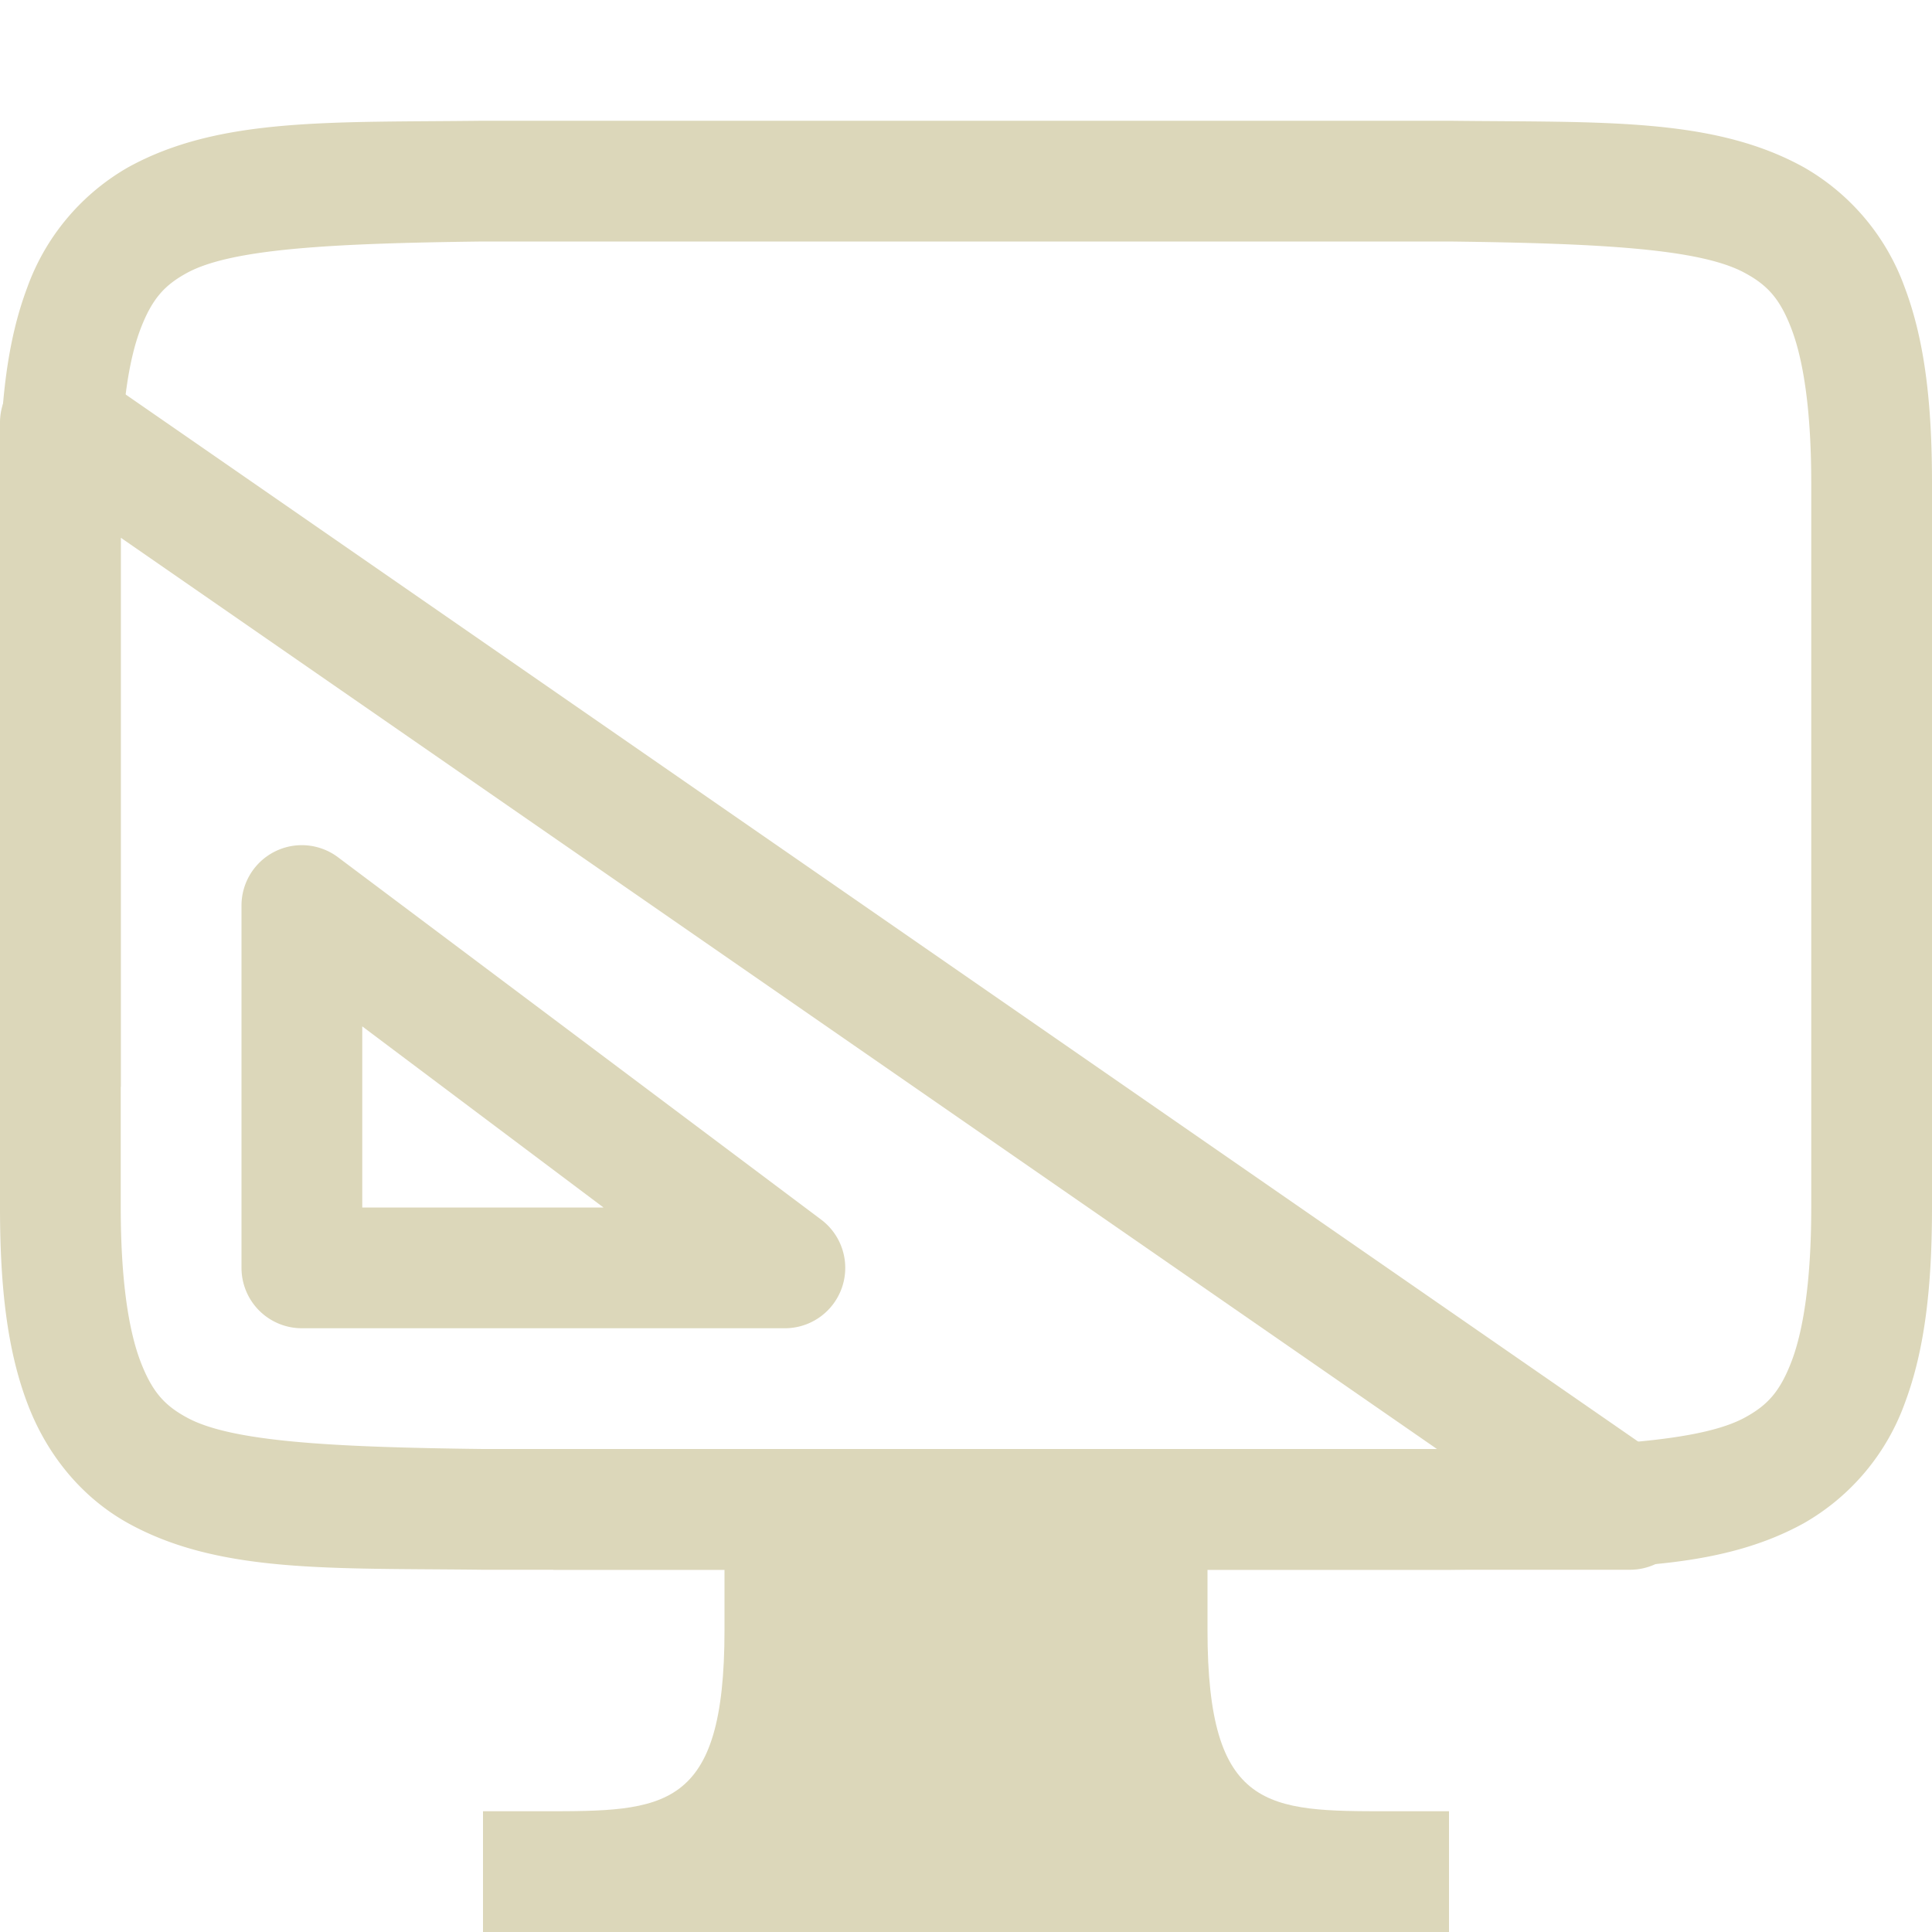 <svg xmlns="http://www.w3.org/2000/svg" width="16" height="16">
 <defs>
  <style id="current-color-scheme" type="text/css">
   .ColorScheme-Text { color:#DCD7BA; } .ColorScheme-Highlight { color:#5294e2; }
  </style>
  <linearGradient id="arrongin" x1="0%" x2="0%" y1="0%" y2="100%">
   <stop offset="0%" style="stop-color:#dd9b44; stop-opacity:1"/>
   <stop offset="100%" style="stop-color:#ad6c16; stop-opacity:1"/>
  </linearGradient>
  <linearGradient id="aurora" x1="0%" x2="0%" y1="0%" y2="100%">
   <stop offset="0%" style="stop-color:#09D4DF; stop-opacity:1"/>
   <stop offset="100%" style="stop-color:#9269F4; stop-opacity:1"/>
  </linearGradient>
  <linearGradient id="fitdance" x1="0%" x2="0%" y1="0%" y2="100%">
   <stop offset="0%" style="stop-color:#1AD6AB; stop-opacity:1"/>
   <stop offset="100%" style="stop-color:#329DB6; stop-opacity:1"/>
  </linearGradient>
  <linearGradient id="oomox" x1="0%" x2="0%" y1="0%" y2="100%">
   <stop offset="0%" style="stop-color:#efefe7; stop-opacity:1"/>
   <stop offset="100%" style="stop-color:#8f8f8b; stop-opacity:1"/>
  </linearGradient>
  <linearGradient id="rainblue" x1="0%" x2="0%" y1="0%" y2="100%">
   <stop offset="0%" style="stop-color:#00F260; stop-opacity:1"/>
   <stop offset="100%" style="stop-color:#0575E6; stop-opacity:1"/>
  </linearGradient>
  <linearGradient id="sunrise" x1="0%" x2="0%" y1="0%" y2="100%">
   <stop offset="0%" style="stop-color: #FF8501; stop-opacity:1"/>
   <stop offset="100%" style="stop-color: #FFCB01; stop-opacity:1"/>
  </linearGradient>
  <linearGradient id="telinkrin" x1="0%" x2="0%" y1="0%" y2="100%">
   <stop offset="0%" style="stop-color: #b2ced6; stop-opacity:1"/>
   <stop offset="100%" style="stop-color: #6da5b7; stop-opacity:1"/>
  </linearGradient>
  <linearGradient id="60spsycho" x1="0%" x2="0%" y1="0%" y2="100%">
   <stop offset="0%" style="stop-color: #df5940; stop-opacity:1"/>
   <stop offset="25%" style="stop-color: #d8d15f; stop-opacity:1"/>
   <stop offset="50%" style="stop-color: #e9882a; stop-opacity:1"/>
   <stop offset="100%" style="stop-color: #279362; stop-opacity:1"/>
  </linearGradient>
  <linearGradient id="90ssummer" x1="0%" x2="0%" y1="0%" y2="100%">
   <stop offset="0%" style="stop-color: #f618c7; stop-opacity:1"/>
   <stop offset="20%" style="stop-color: #94ffab; stop-opacity:1"/>
   <stop offset="50%" style="stop-color: #fbfd54; stop-opacity:1"/>
   <stop offset="100%" style="stop-color: #0f83ae; stop-opacity:1"/>
  </linearGradient>
 </defs>
 <g  transform="translate(-552 -160)">
  <path style="fill:currentColor" class="ColorScheme-Text" d="M555.994 161c-1.258.015-2.179-.03-2.932.385a1.88 1.88 0 0 0-.837.998c-.165.438-.225.96-.225 1.617v6c0 .658.06 1.179.225 1.617.164.439.461.79.837.998.753.416 1.674.37 2.932.385H564.006c1.258-.015 2.179.03 2.932-.385a1.88 1.88 0 0 0 .838-.998c.164-.438.224-.96.224-1.617v-6c0-.658-.06-1.179-.225-1.617a1.88 1.88 0 0 0-.837-.998c-.753-.416-1.674-.37-2.932-.385h-8.008zm.006 1h8c1.259.015 2.087.06 2.453.262.184.1.29.212.387.472.097.26.16.674.16 1.266v6c0 .592-.063 1.006-.16 1.266-.098.26-.203.371-.387.472-.366.202-1.194.247-2.453.262h-8c-1.259-.015-2.09-.06-2.455-.262-.183-.1-.287-.212-.385-.472-.097-.26-.16-.674-.16-1.266v-6c0-.592.063-1.006.16-1.266.098-.26.202-.371.385-.472.366-.202 1.196-.247 2.455-.262z" font-family="sans-serif" font-weight="400" overflow="visible"/>
  <path style="fill:currentColor" class="ColorScheme-Text" d="M558 172h4v1.5c0 1.5.5 1.5 1.5 1.5h.5v1h-8v-1h.5c1 0 1.5 0 1.5-1.5z" overflow="visible"/>
  <path style="fill:currentColor" class="ColorScheme-Text" fill-rule="evenodd" d="M552.502 163a.5.5 0 0 0-.502.5v5.5h1v-4.547L563.9 172h-7.318v1h8.918a.5.5 0 0 0 .285-.91l-13-9a.5.5 0 0 0-.283-.09z" font-family="sans-serif" font-weight="400" overflow="visible"/>
  <path style="fill:currentColor" class="ColorScheme-Text" fill-rule="evenodd" d="M554.473 167a.5.5 0 0 0-.473.5v3a.5.5 0 0 0 .5.5h4a.5.5 0 0 0 .3-.9l-4-3a.5.5 0 0 0-.327-.1zm.527 1.5l1.998 1.5H555z" font-family="sans-serif" font-weight="400" overflow="visible"/>
 </g>
</svg>
